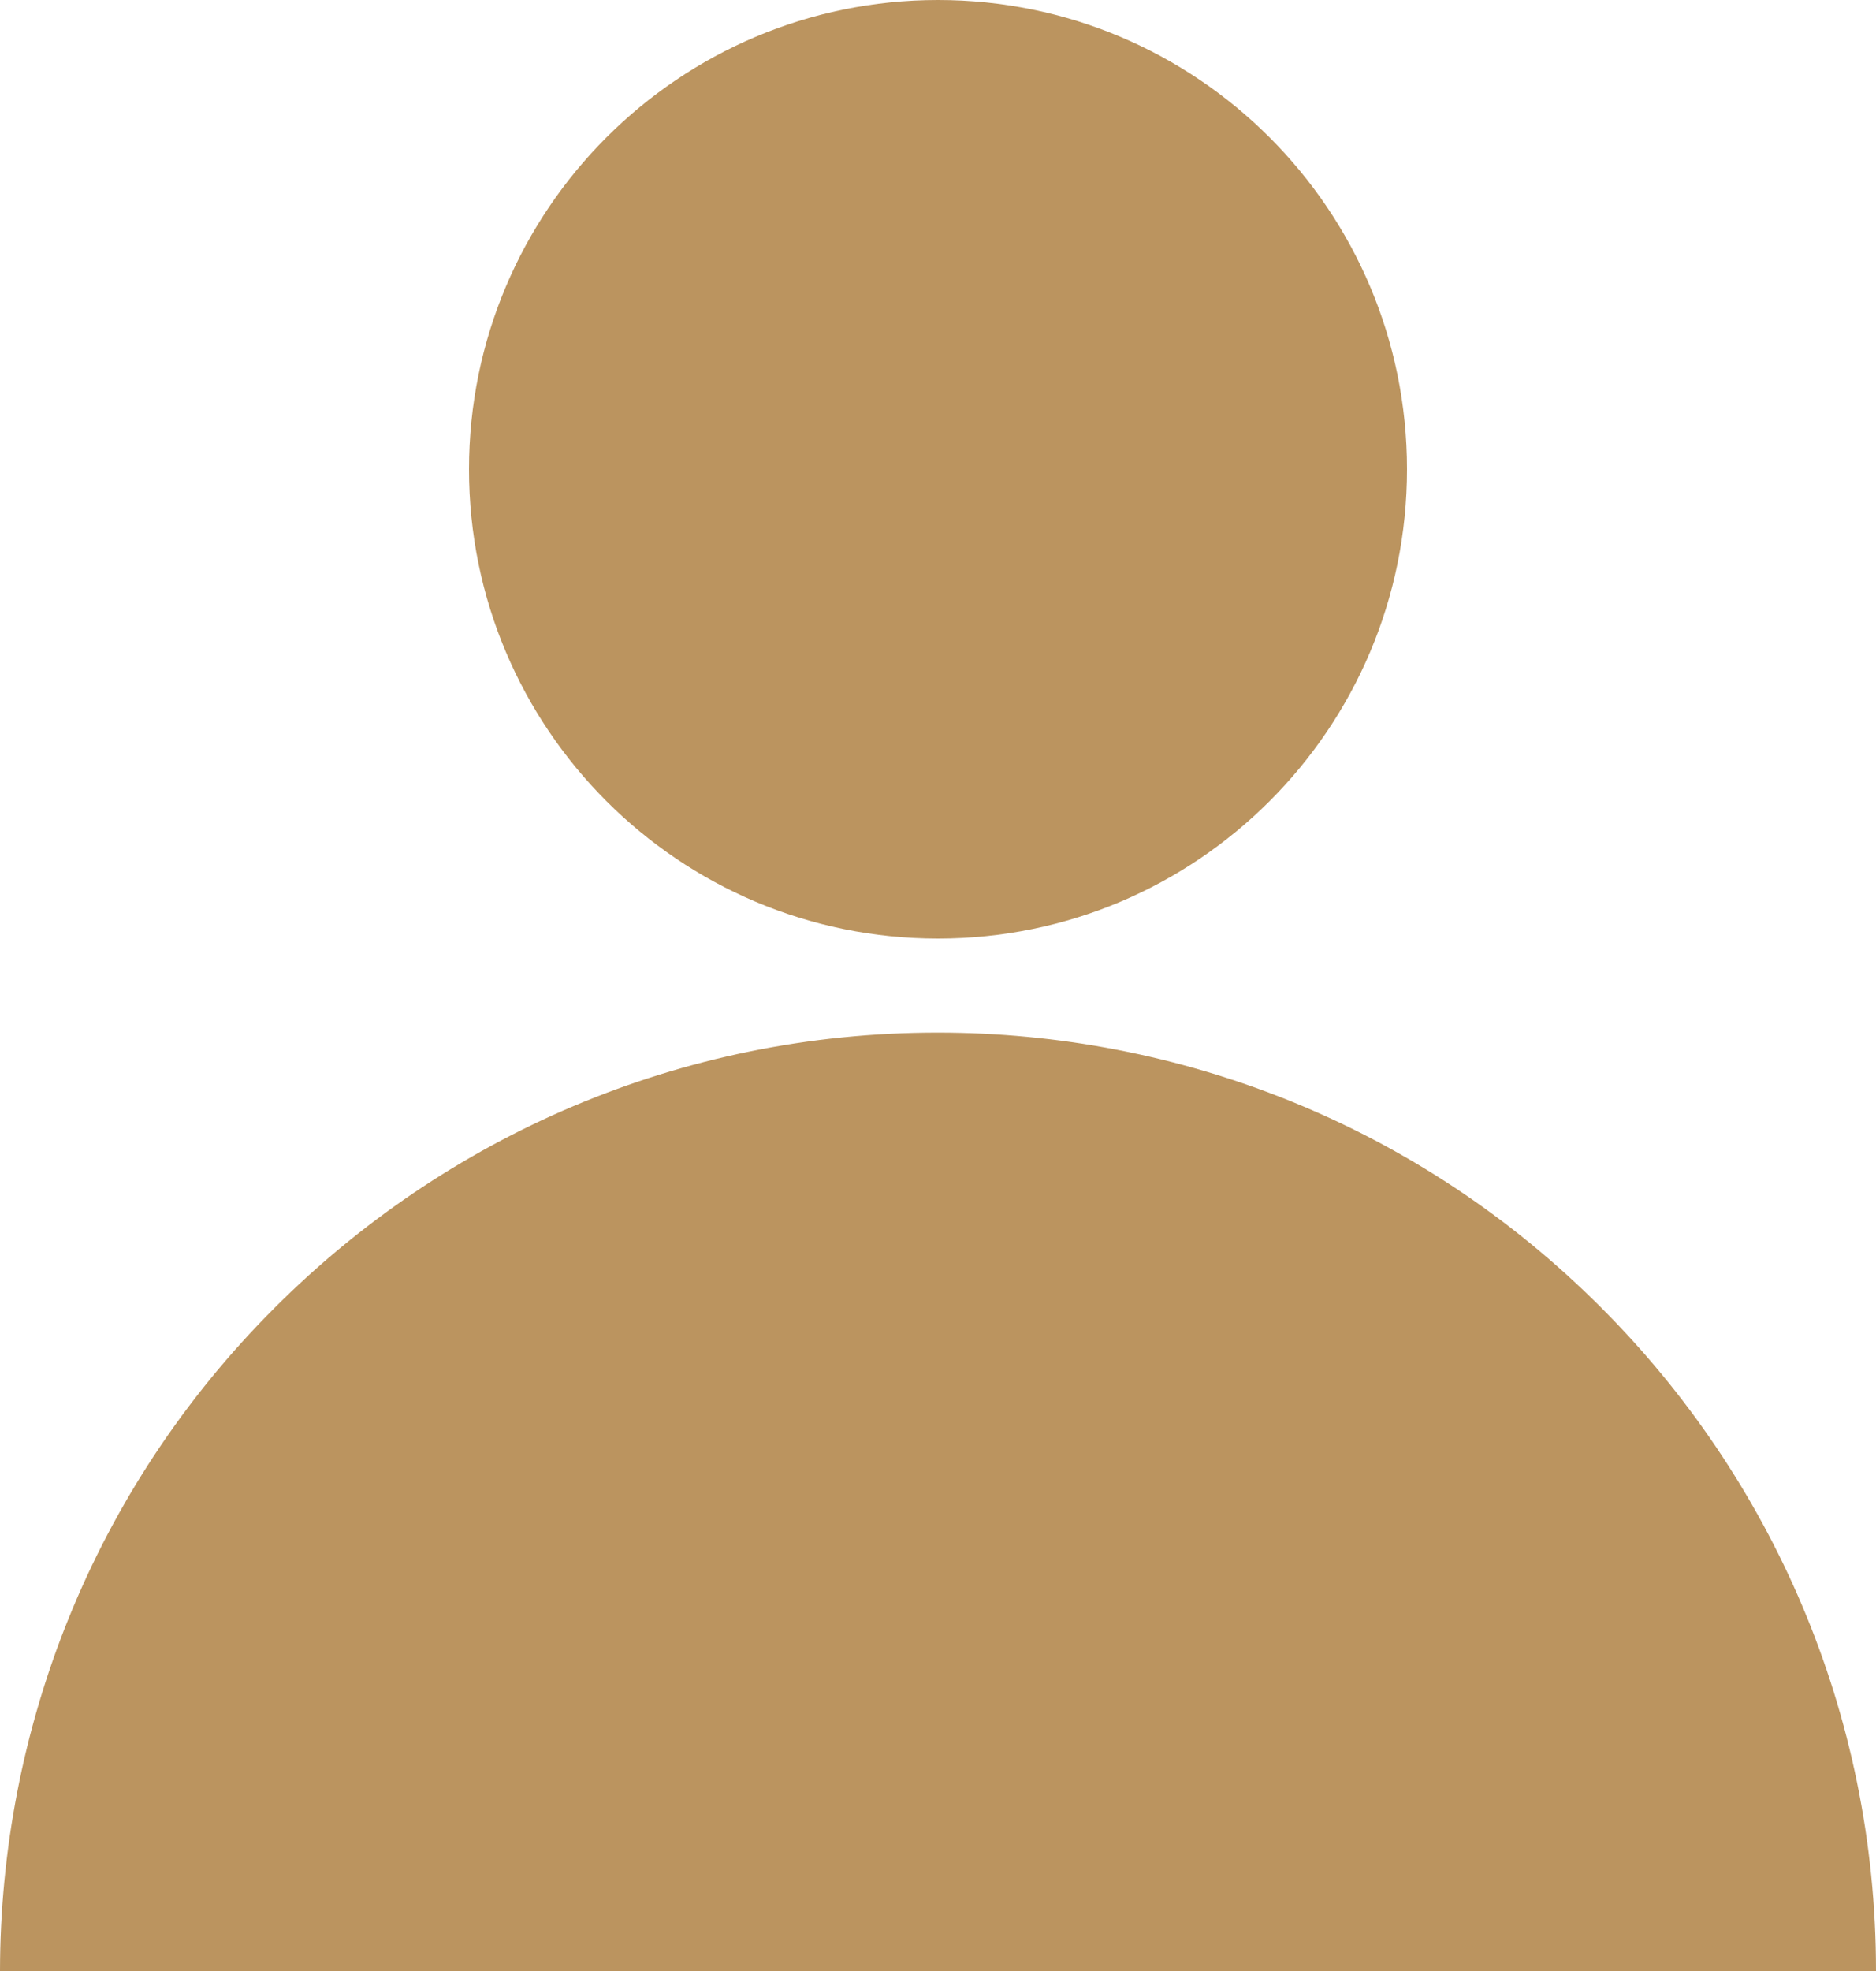 <svg width="20" height="21" viewBox="0 0 20 21" fill="none" xmlns="http://www.w3.org/2000/svg" xmlns:xlink="http://www.w3.org/1999/xlink">
	<desc>
			Created with Pixso.
	</desc>
	<defs/>
	<path id="Union" d="M10 0C7.239 0 5 2.239 5 5C5 7.761 7.239 10 10 10C12.761 10 15 7.761 15 5C15 2.239 12.761 0 10 0ZM20 21C20 18.241 18.88 15.741 17.069 13.931C15.12 11.978 12.56 11.002 10 11.002C7.241 11 4.741 12.121 2.931 13.931C0.978 15.88 0.003 18.44 0 21L10 21L20 21Z" clip-rule="evenodd" fill="#BB945F" fill-opacity="1" fill-rule="evenodd"/>
</svg>

